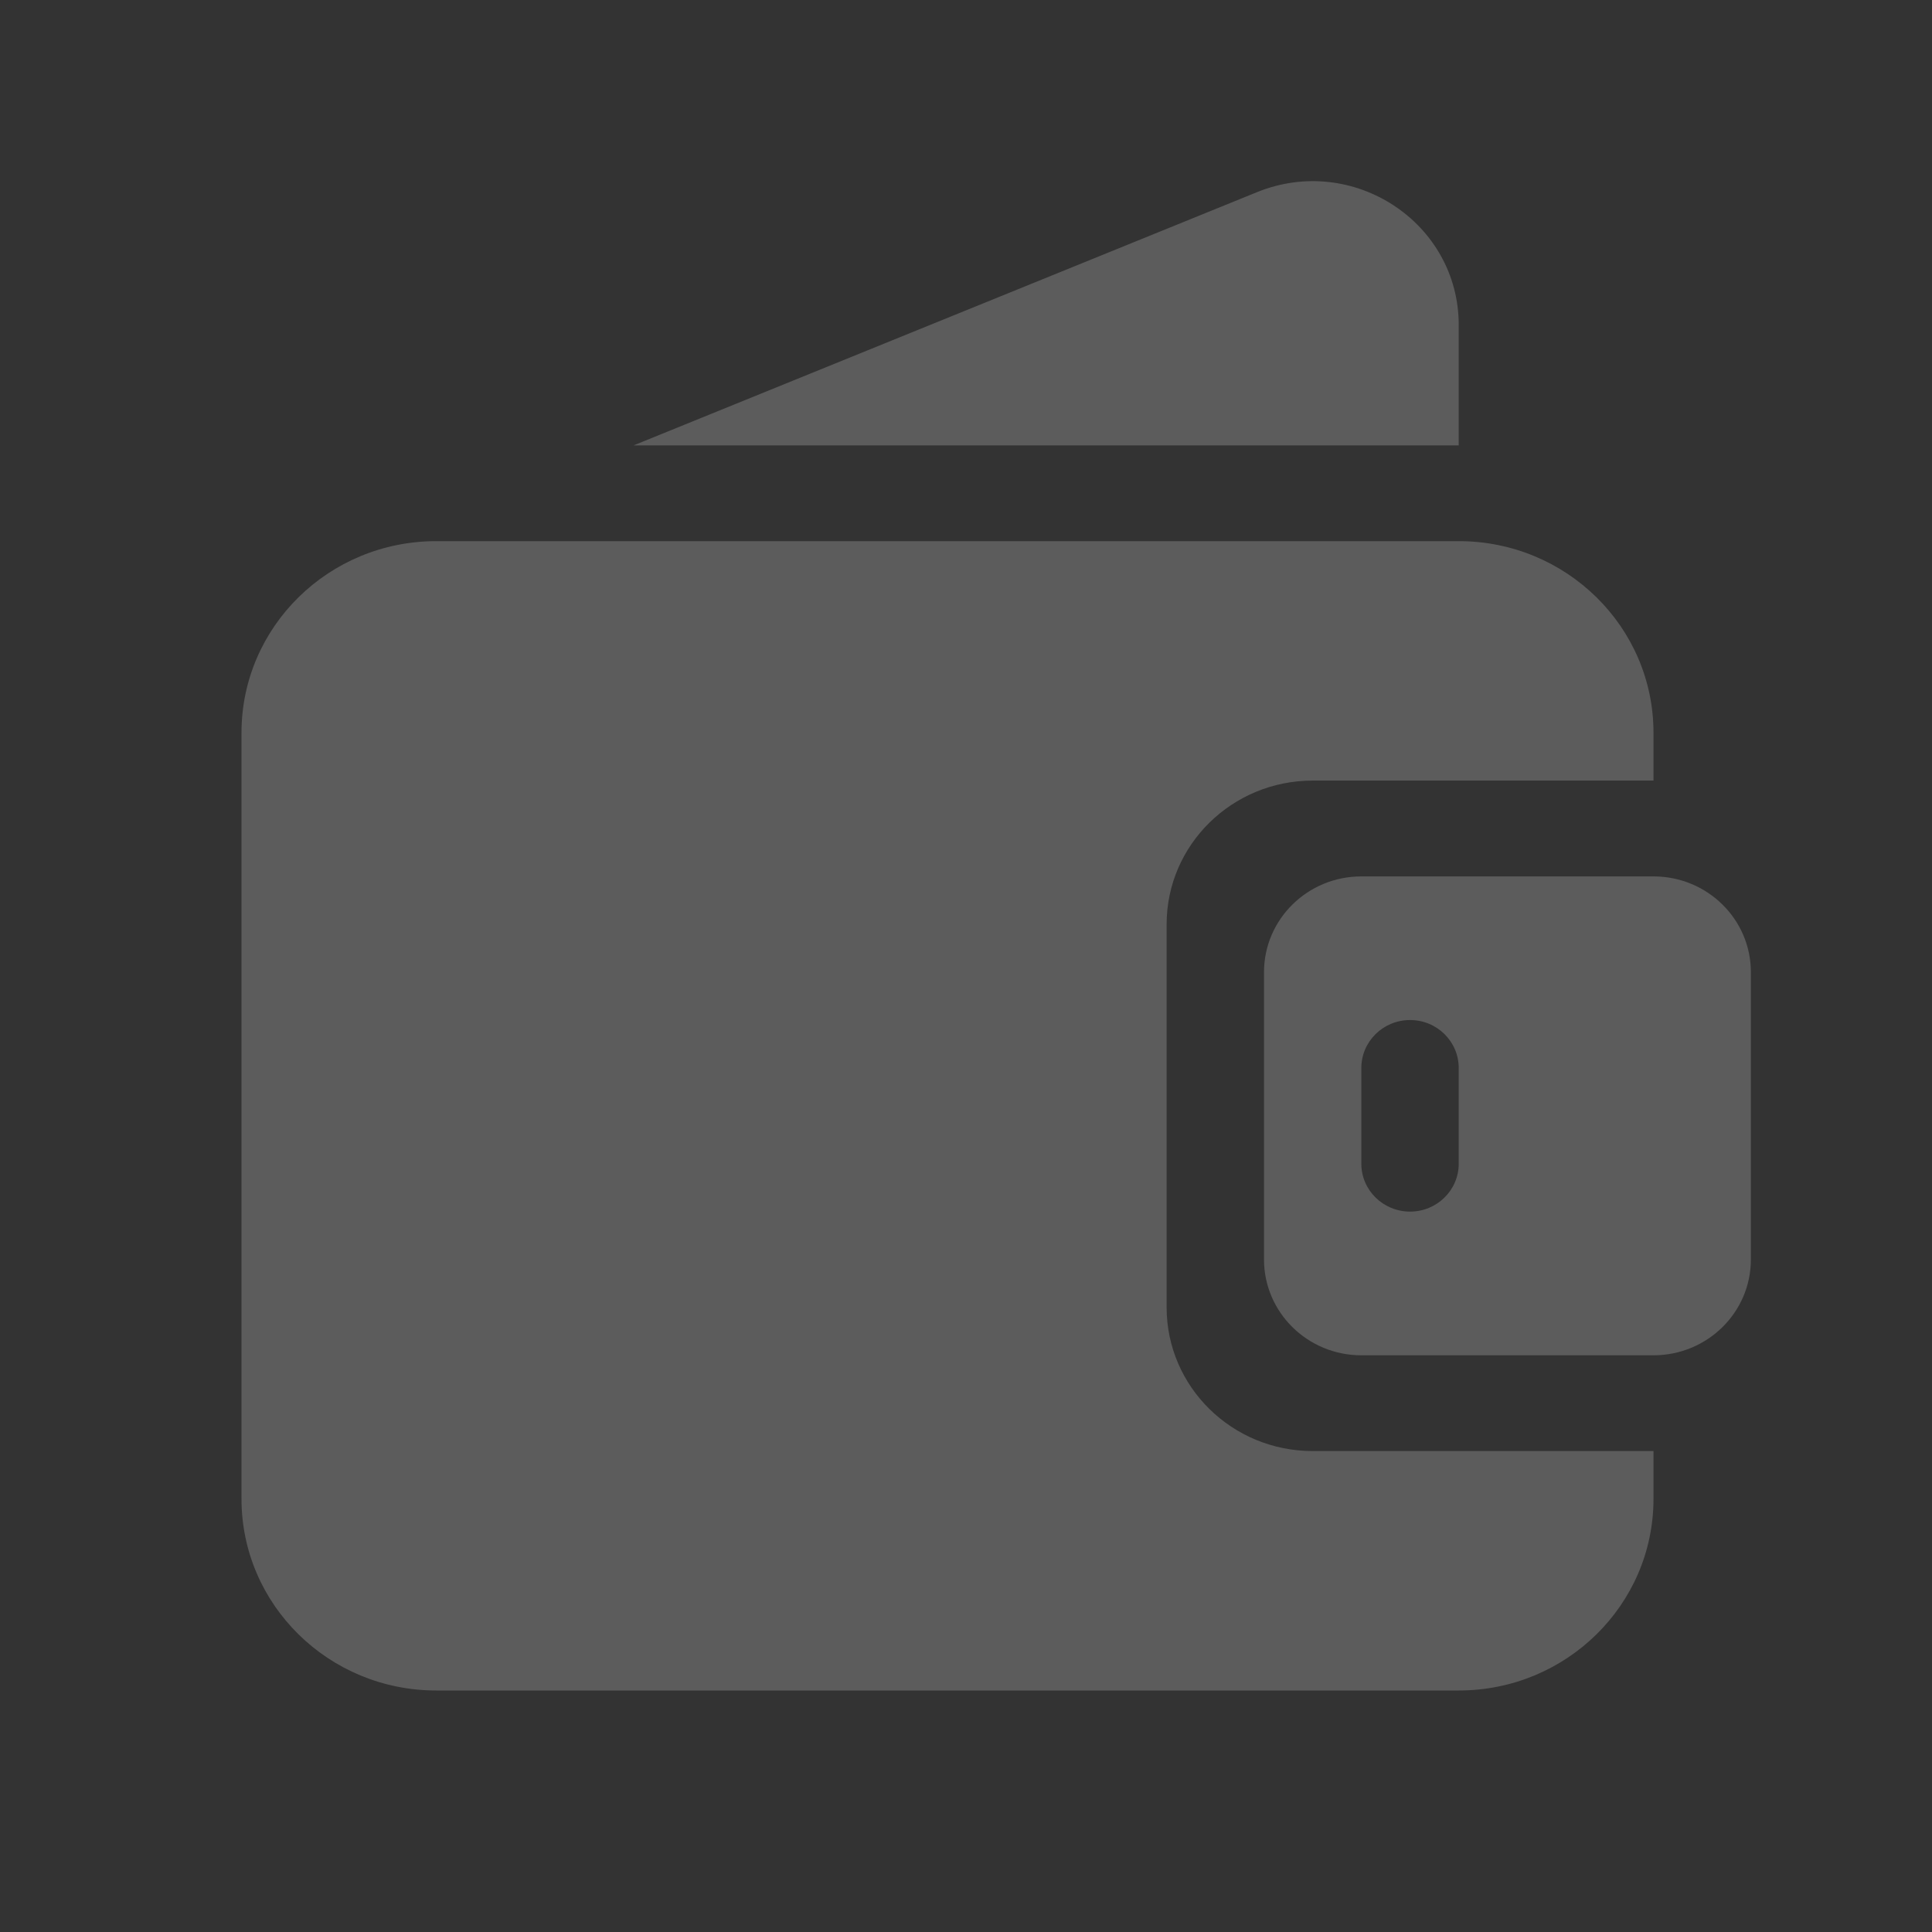 <svg width="32" height="32" viewBox="0 0 32 32" fill="none" xmlns="http://www.w3.org/2000/svg">
<rect x="0" y="0" width="32" height="32" fill="#333333" stroke="none"/>
<g opacity="0.2">
<path d="M24.161 7.377H10.494L20.819 3.183C22.411 2.536 24.161 3.687 24.161 5.382V7.377Z" fill="white"/>
<path d="M7.226 8.963C5.444 8.963 4 10.384 4 12.136V24.827C4 26.579 5.444 28 7.226 28H24.161C25.943 28 27.387 26.579 27.387 24.827V24.034H21.742C20.406 24.034 19.323 22.969 19.323 21.654V15.309C19.323 13.995 20.406 12.929 21.742 12.929H27.387V12.136C27.387 10.384 25.943 8.963 24.161 8.963H7.226Z" fill="white"/>
<path fill-rule="evenodd" clip-rule="evenodd" d="M22.548 14.516C21.658 14.516 20.936 15.226 20.936 16.102V20.861C20.936 21.737 21.658 22.448 22.548 22.448H27.387C28.278 22.448 29 21.737 29 20.861V16.102C29 15.226 28.278 14.516 27.387 14.516H22.548ZM23.355 16.895C22.91 16.895 22.548 17.25 22.548 17.689V19.275C22.548 19.713 22.91 20.068 23.355 20.068C23.8 20.068 24.161 19.713 24.161 19.275V17.689C24.161 17.25 23.8 16.895 23.355 16.895Z" fill="white"/>
</g>
</svg>
